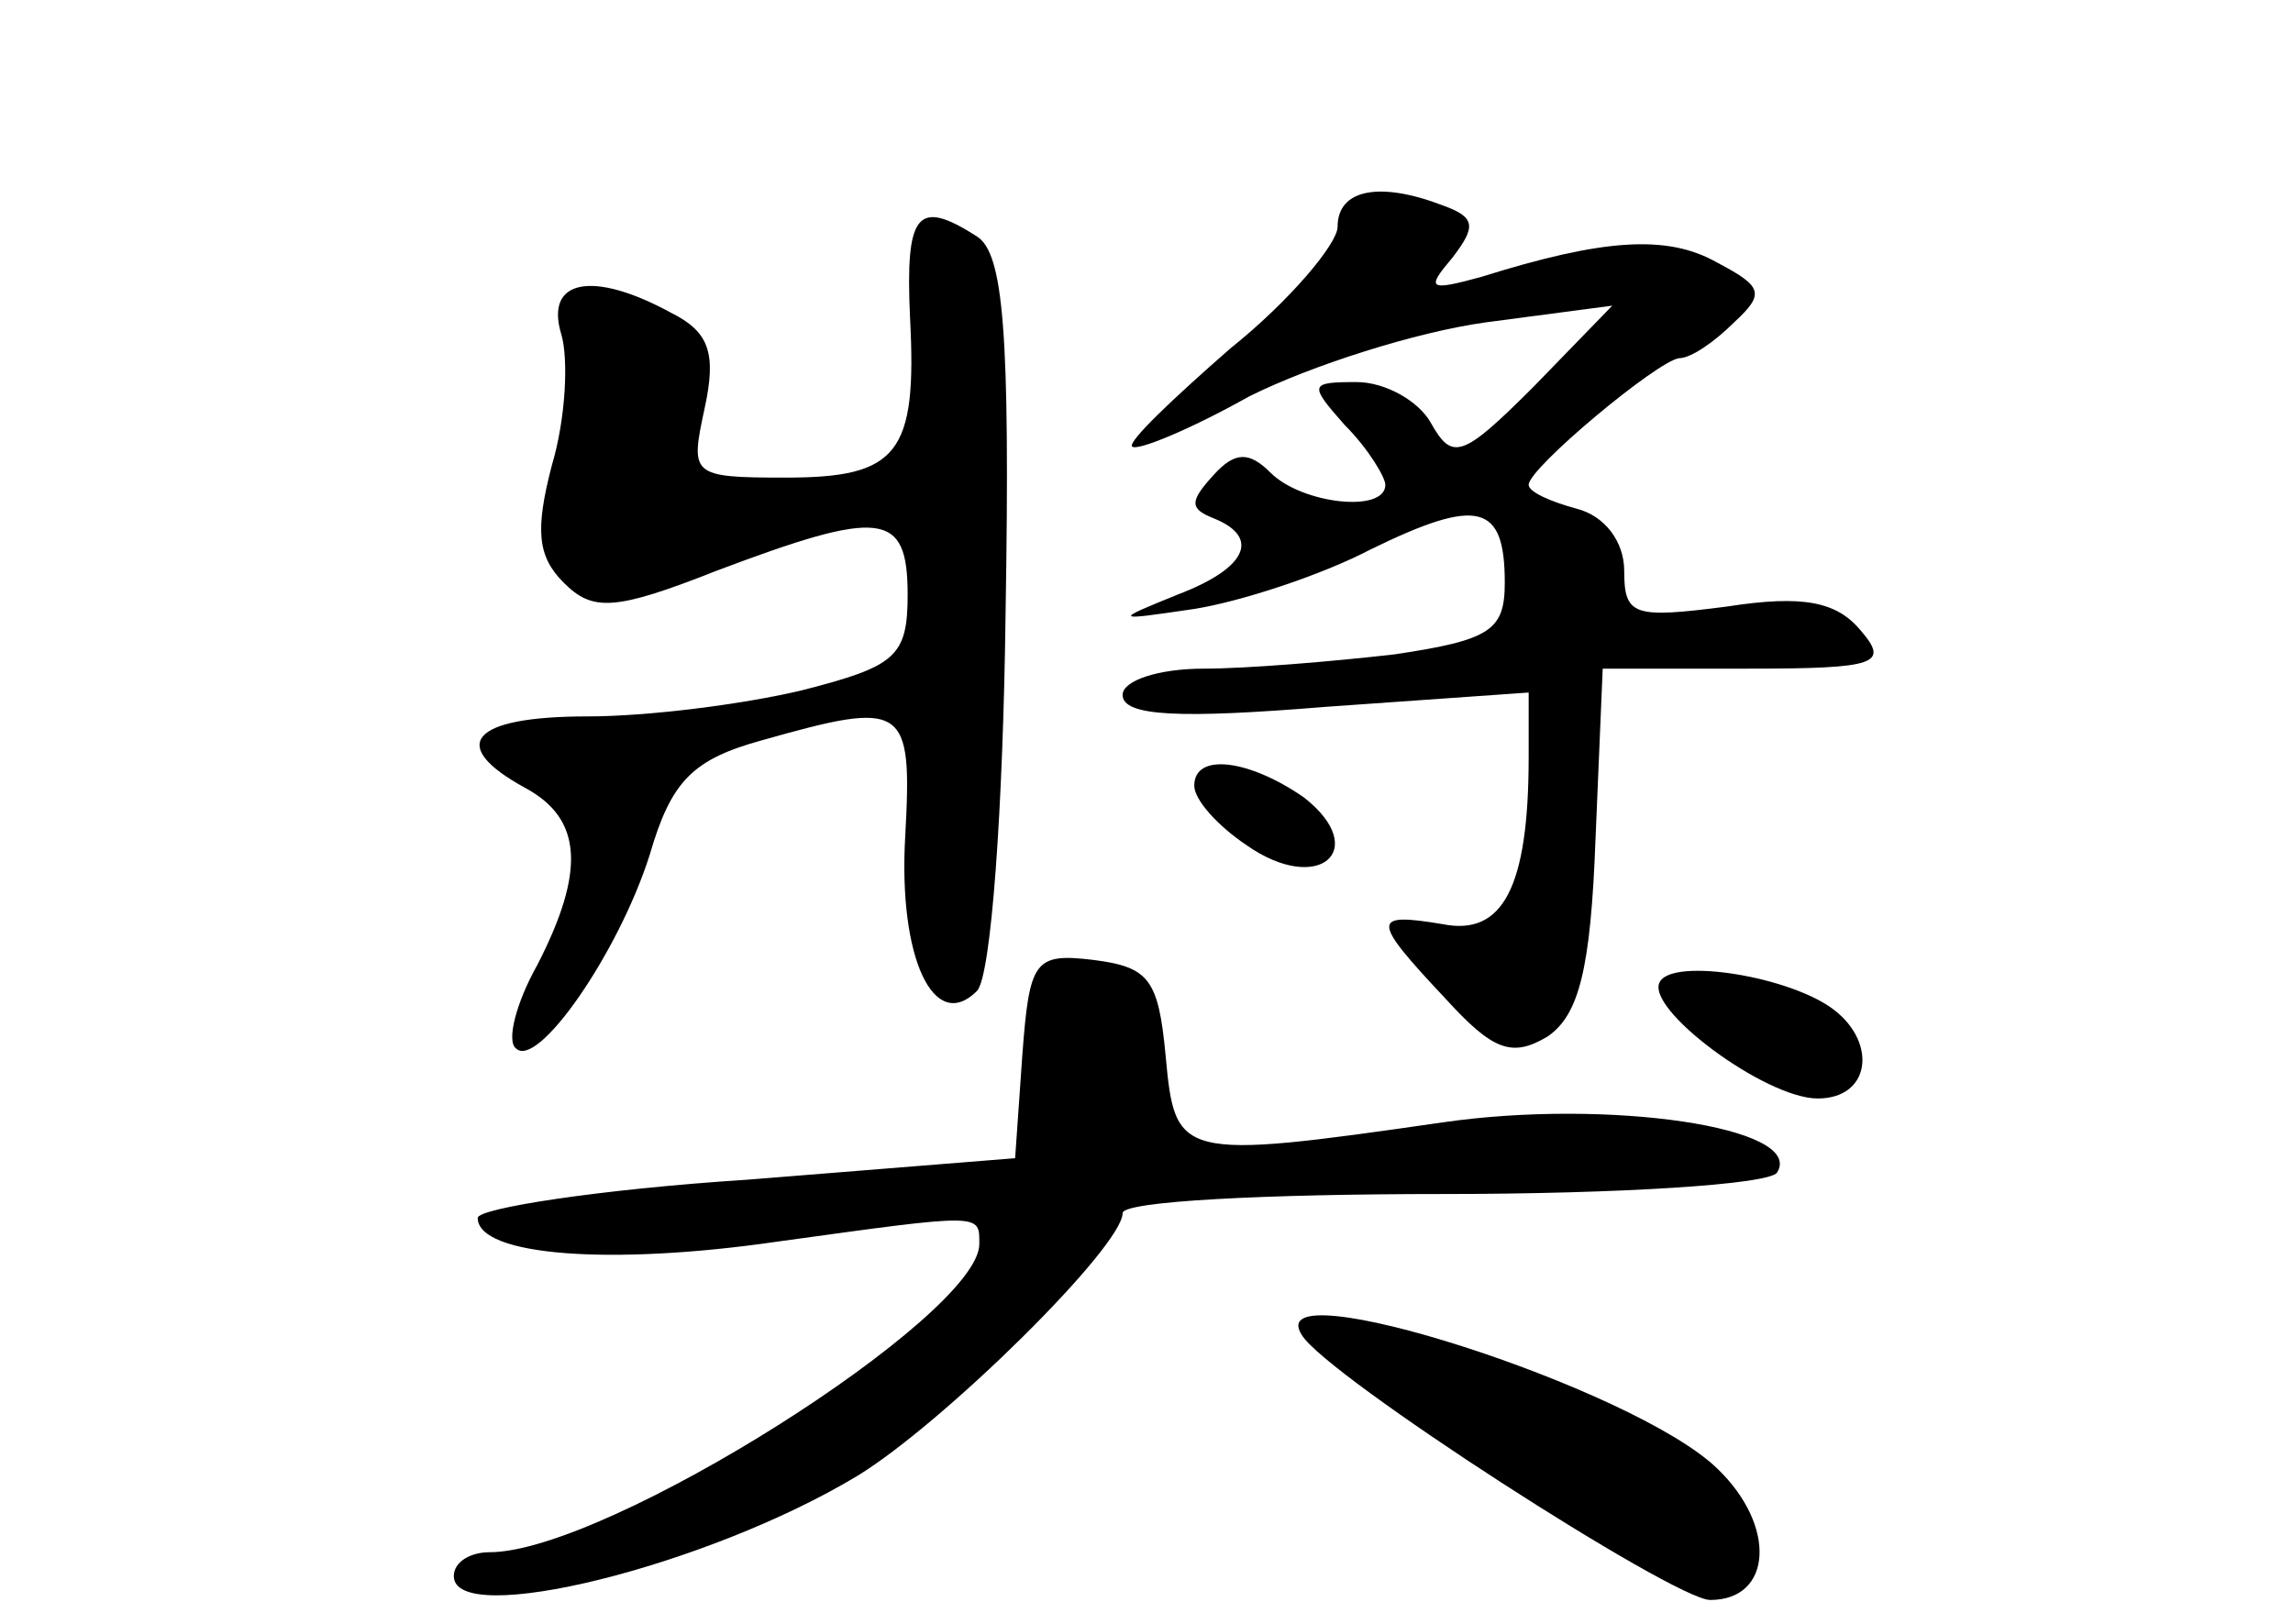 <?xml version="1.0" standalone="no"?>
<!DOCTYPE svg PUBLIC "-//W3C//DTD SVG 20010904//EN"
 "http://www.w3.org/TR/2001/REC-SVG-20010904/DTD/svg10.dtd">
<svg version="1.0" xmlns="http://www.w3.org/2000/svg"
 width="96pt" height="68pt" viewBox="0 0 96 68"
 preserveAspectRatio="xMidYMid meet">
<g transform="translate(0,68) scale(0.1,-0.1)"
fill="#000000" stroke="none">
<path d="M560 585 c0 -7 -20 -31 -45 -51 -24 -21 -43 -39 -41 -41 2 -2 24 7
49 21 26 13 70 27 99 31 l53 7 -33 -34 c-30 -30 -34 -31 -43 -15 -5 9 -19 17
-31 17 -20 0 -20 -1 -5 -18 10 -10 17 -22 17 -25 0 -12 -35 -8 -48 5 -9 9 -15
9 -24 -1 -10 -11 -10 -14 0 -18 20 -8 14 -21 -15 -32 -27 -11 -27 -11 7 -6 19
3 53 14 74 25 45 22 56 19 56 -14 0 -20 -6 -24 -46 -30 -26 -3 -62 -6 -80 -6
-19 0 -34 -5 -34 -11 0 -9 24 -10 85 -5 l85 6 0 -27 c0 -55 -11 -75 -36 -70
-30 5 -30 2 1 -31 20 -22 28 -25 43 -16 13 9 18 28 20 83 l3 71 61 0 c54 0 59
2 47 16 -10 12 -24 15 -56 10 -39 -5 -43 -4 -43 15 0 12 -8 23 -20 26 -11 3
-20 7 -20 10 0 7 54 52 63 53 5 0 15 7 23 15 13 12 12 15 -7 25 -21 12 -48 10
-99 -6 -22 -6 -23 -5 -12 8 10 13 10 17 -4 22 -26 10 -44 7 -44 -9z"/>
<path d="M381 547 c3 -57 -5 -67 -52 -67 -40 0 -40 1 -34 29 5 23 2 32 -14 40
-33 18 -53 14 -46 -9 3 -10 2 -35 -4 -55 -7 -27 -6 -38 5 -49 12 -12 21 -12
64 5 69 26 80 25 80 -10 0 -26 -5 -30 -44 -40 -25 -6 -65 -11 -90 -11 -49 0
-59 -12 -26 -30 24 -13 25 -35 5 -74 -9 -16 -13 -32 -9 -35 9 -9 43 40 56 81
9 31 18 40 47 48 60 17 63 15 60 -40 -3 -51 12 -83 30 -65 6 6 11 77 12 158 2
119 -1 151 -12 158 -25 16 -30 10 -28 -34z"/>
<path d="M500 351 c0 -6 10 -17 22 -25 30 -21 52 -2 24 20 -23 16 -46 19 -46
5z"/>
<path d="M428 238 l-3 -43 -112 -9 c-62 -4 -113 -12 -113 -16 0 -16 56 -20
125 -10 87 12 85 12 85 -1 0 -30 -156 -129 -205 -129 -8 0 -15 -4 -15 -10 0
-22 106 4 169 42 36 22 111 96 111 110 0 5 60 8 134 8 74 0 137 4 140 9 12 19
-71 31 -140 21 -111 -16 -112 -15 -116 28 -3 32 -7 37 -30 40 -25 3 -27 0 -30
-40z"/>
<path d="M695 269 c-7 -11 44 -49 66 -49 22 0 25 23 7 37 -18 14 -67 22 -73
12z"/>
<path d="M545 121 c10 -17 156 -111 171 -111 26 0 28 31 3 55 -35 34 -192 84
-174 56z"/>
</g>
</svg>
